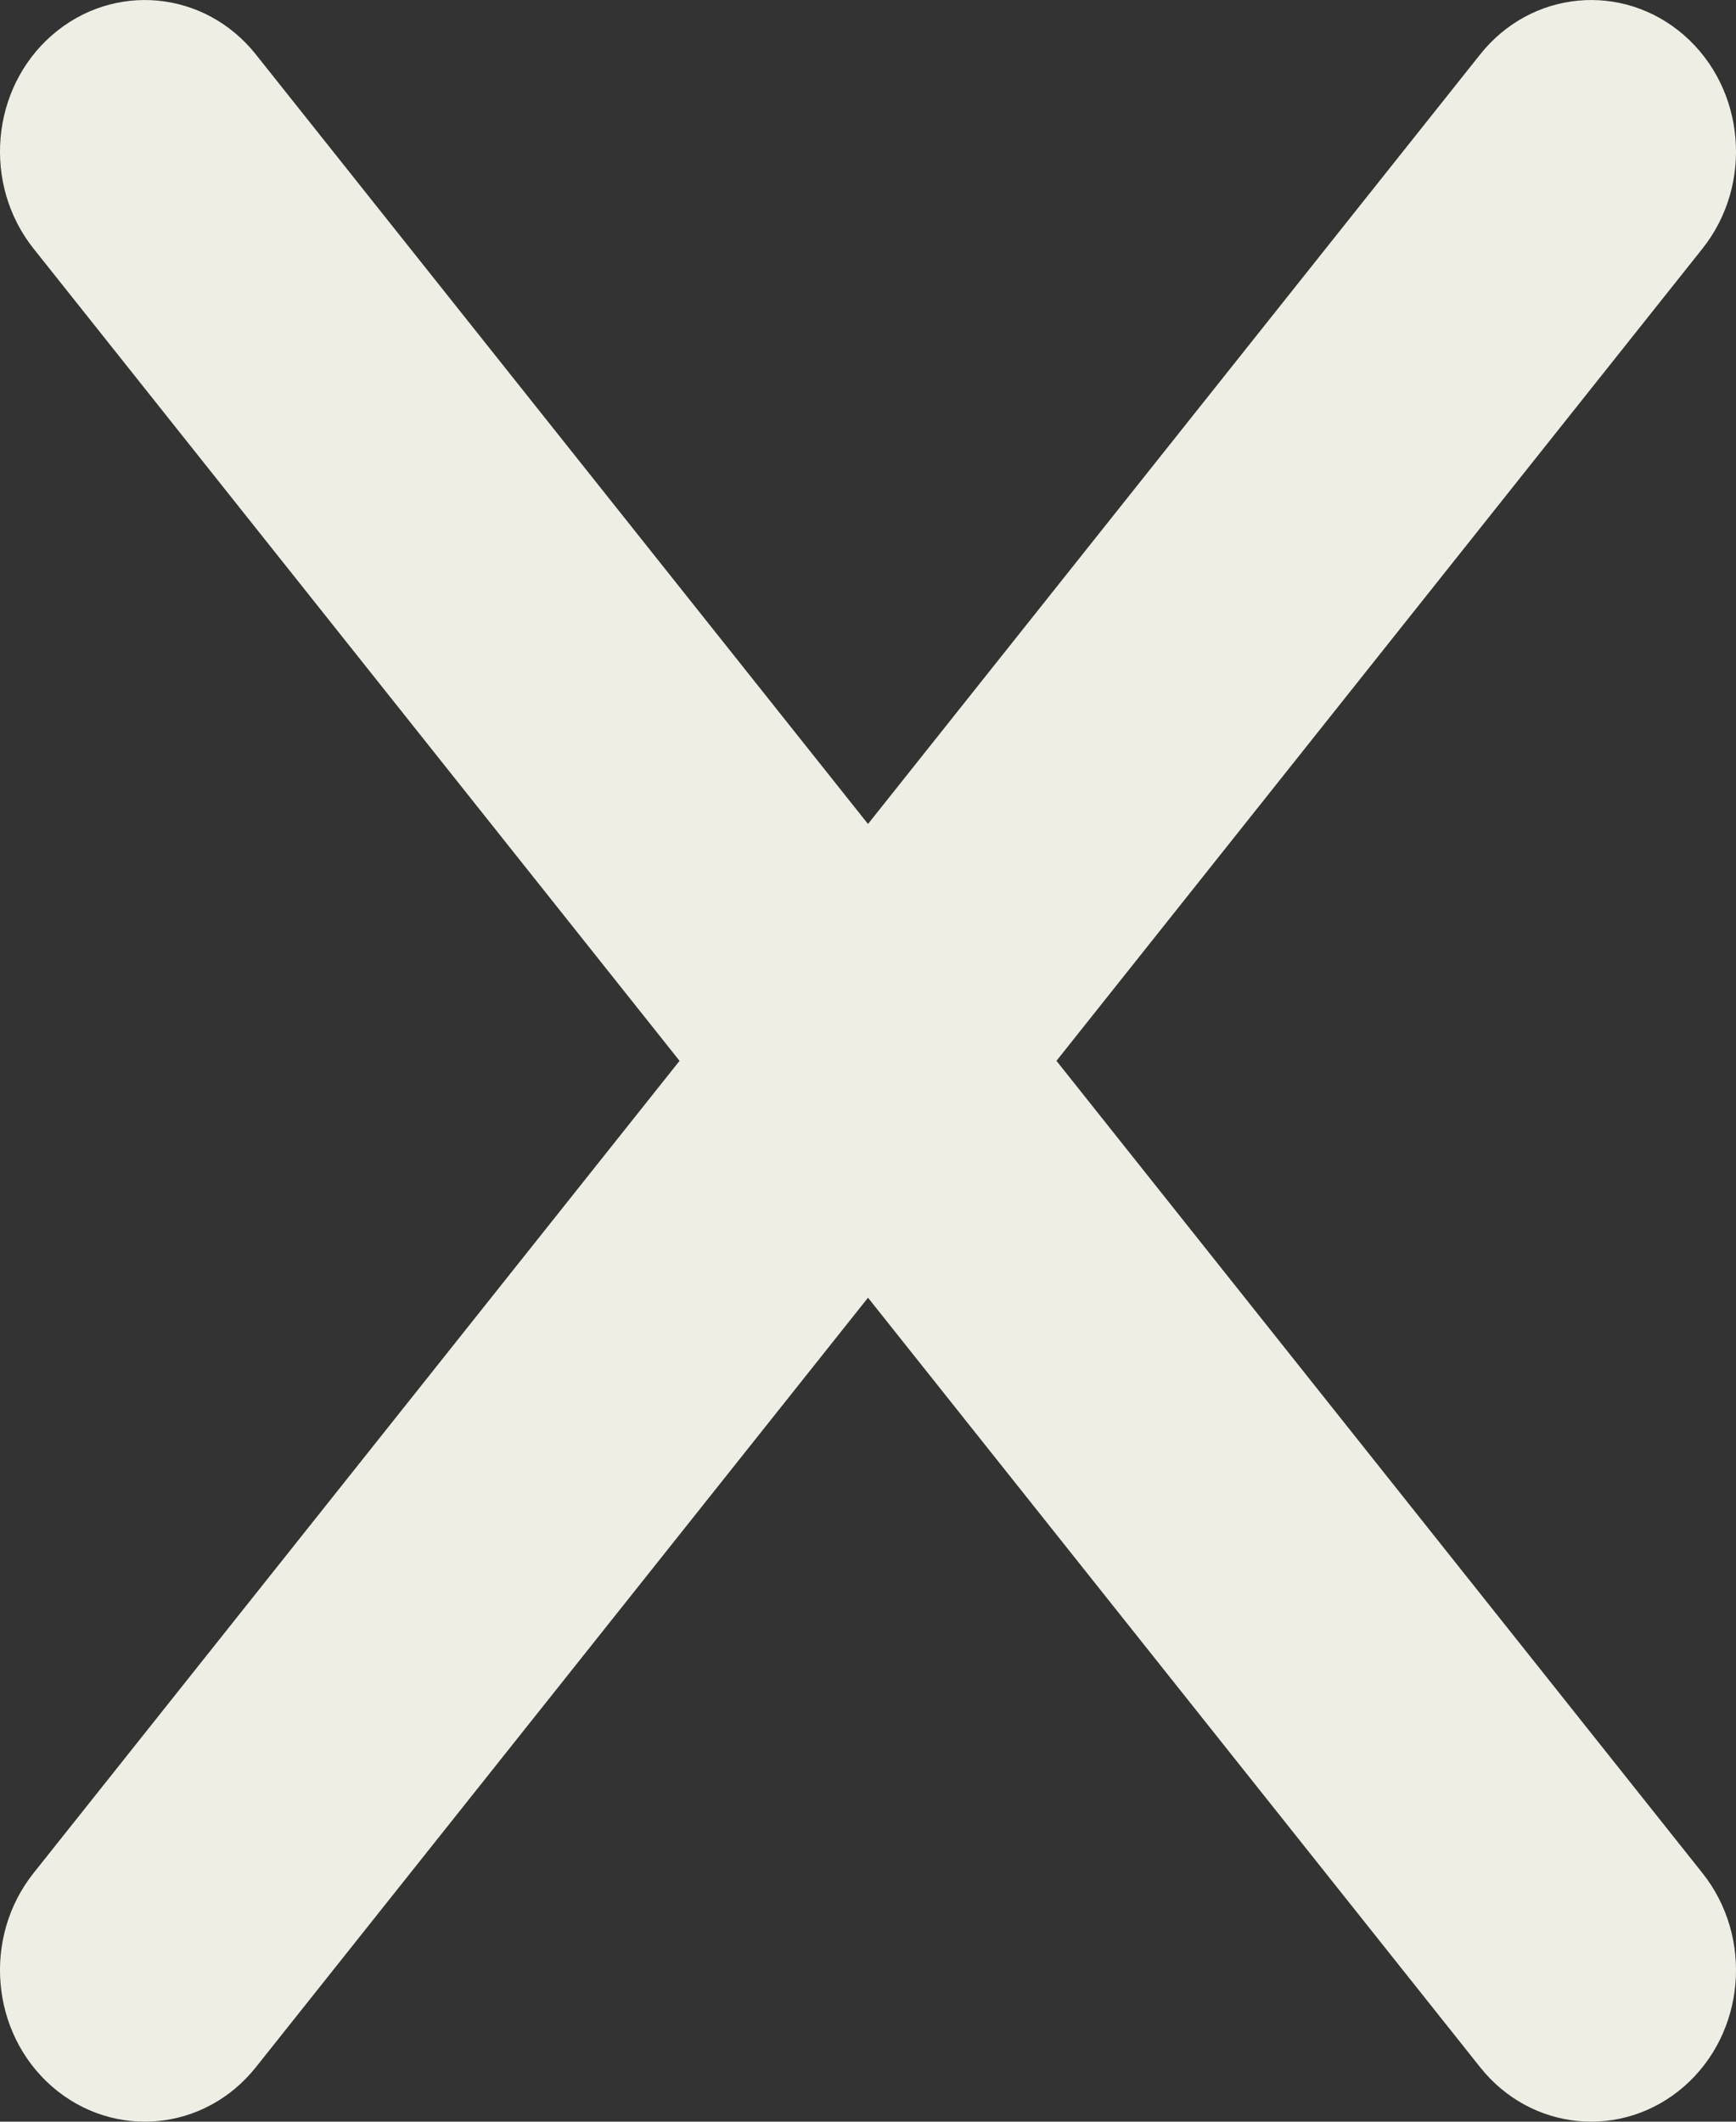 <svg width="9" height="11" viewBox="0 0 9 11" fill="none" xmlns="http://www.w3.org/2000/svg">
<rect x="0" y="0" width="9" height="11" fill="#333333" stroke="none"/>
<path d="M8.826 1.289C9.091 0.956 9.049 0.46 8.73 0.182C8.411 -0.095 7.938 -0.051 7.673 0.283L4.5 4.272L1.327 0.283C1.062 -0.051 0.589 -0.095 0.27 0.182C-0.049 0.46 -0.091 0.956 0.174 1.289L3.523 5.5L0.174 9.711C-0.091 10.044 -0.049 10.54 0.27 10.818C0.589 11.095 1.062 11.051 1.327 10.717L4.5 6.728L7.673 10.717C7.938 11.051 8.411 11.095 8.73 10.818C9.049 10.54 9.091 10.044 8.826 9.711L5.477 5.5L8.826 1.289Z" fill="#EFEEE5"/>
</svg>
